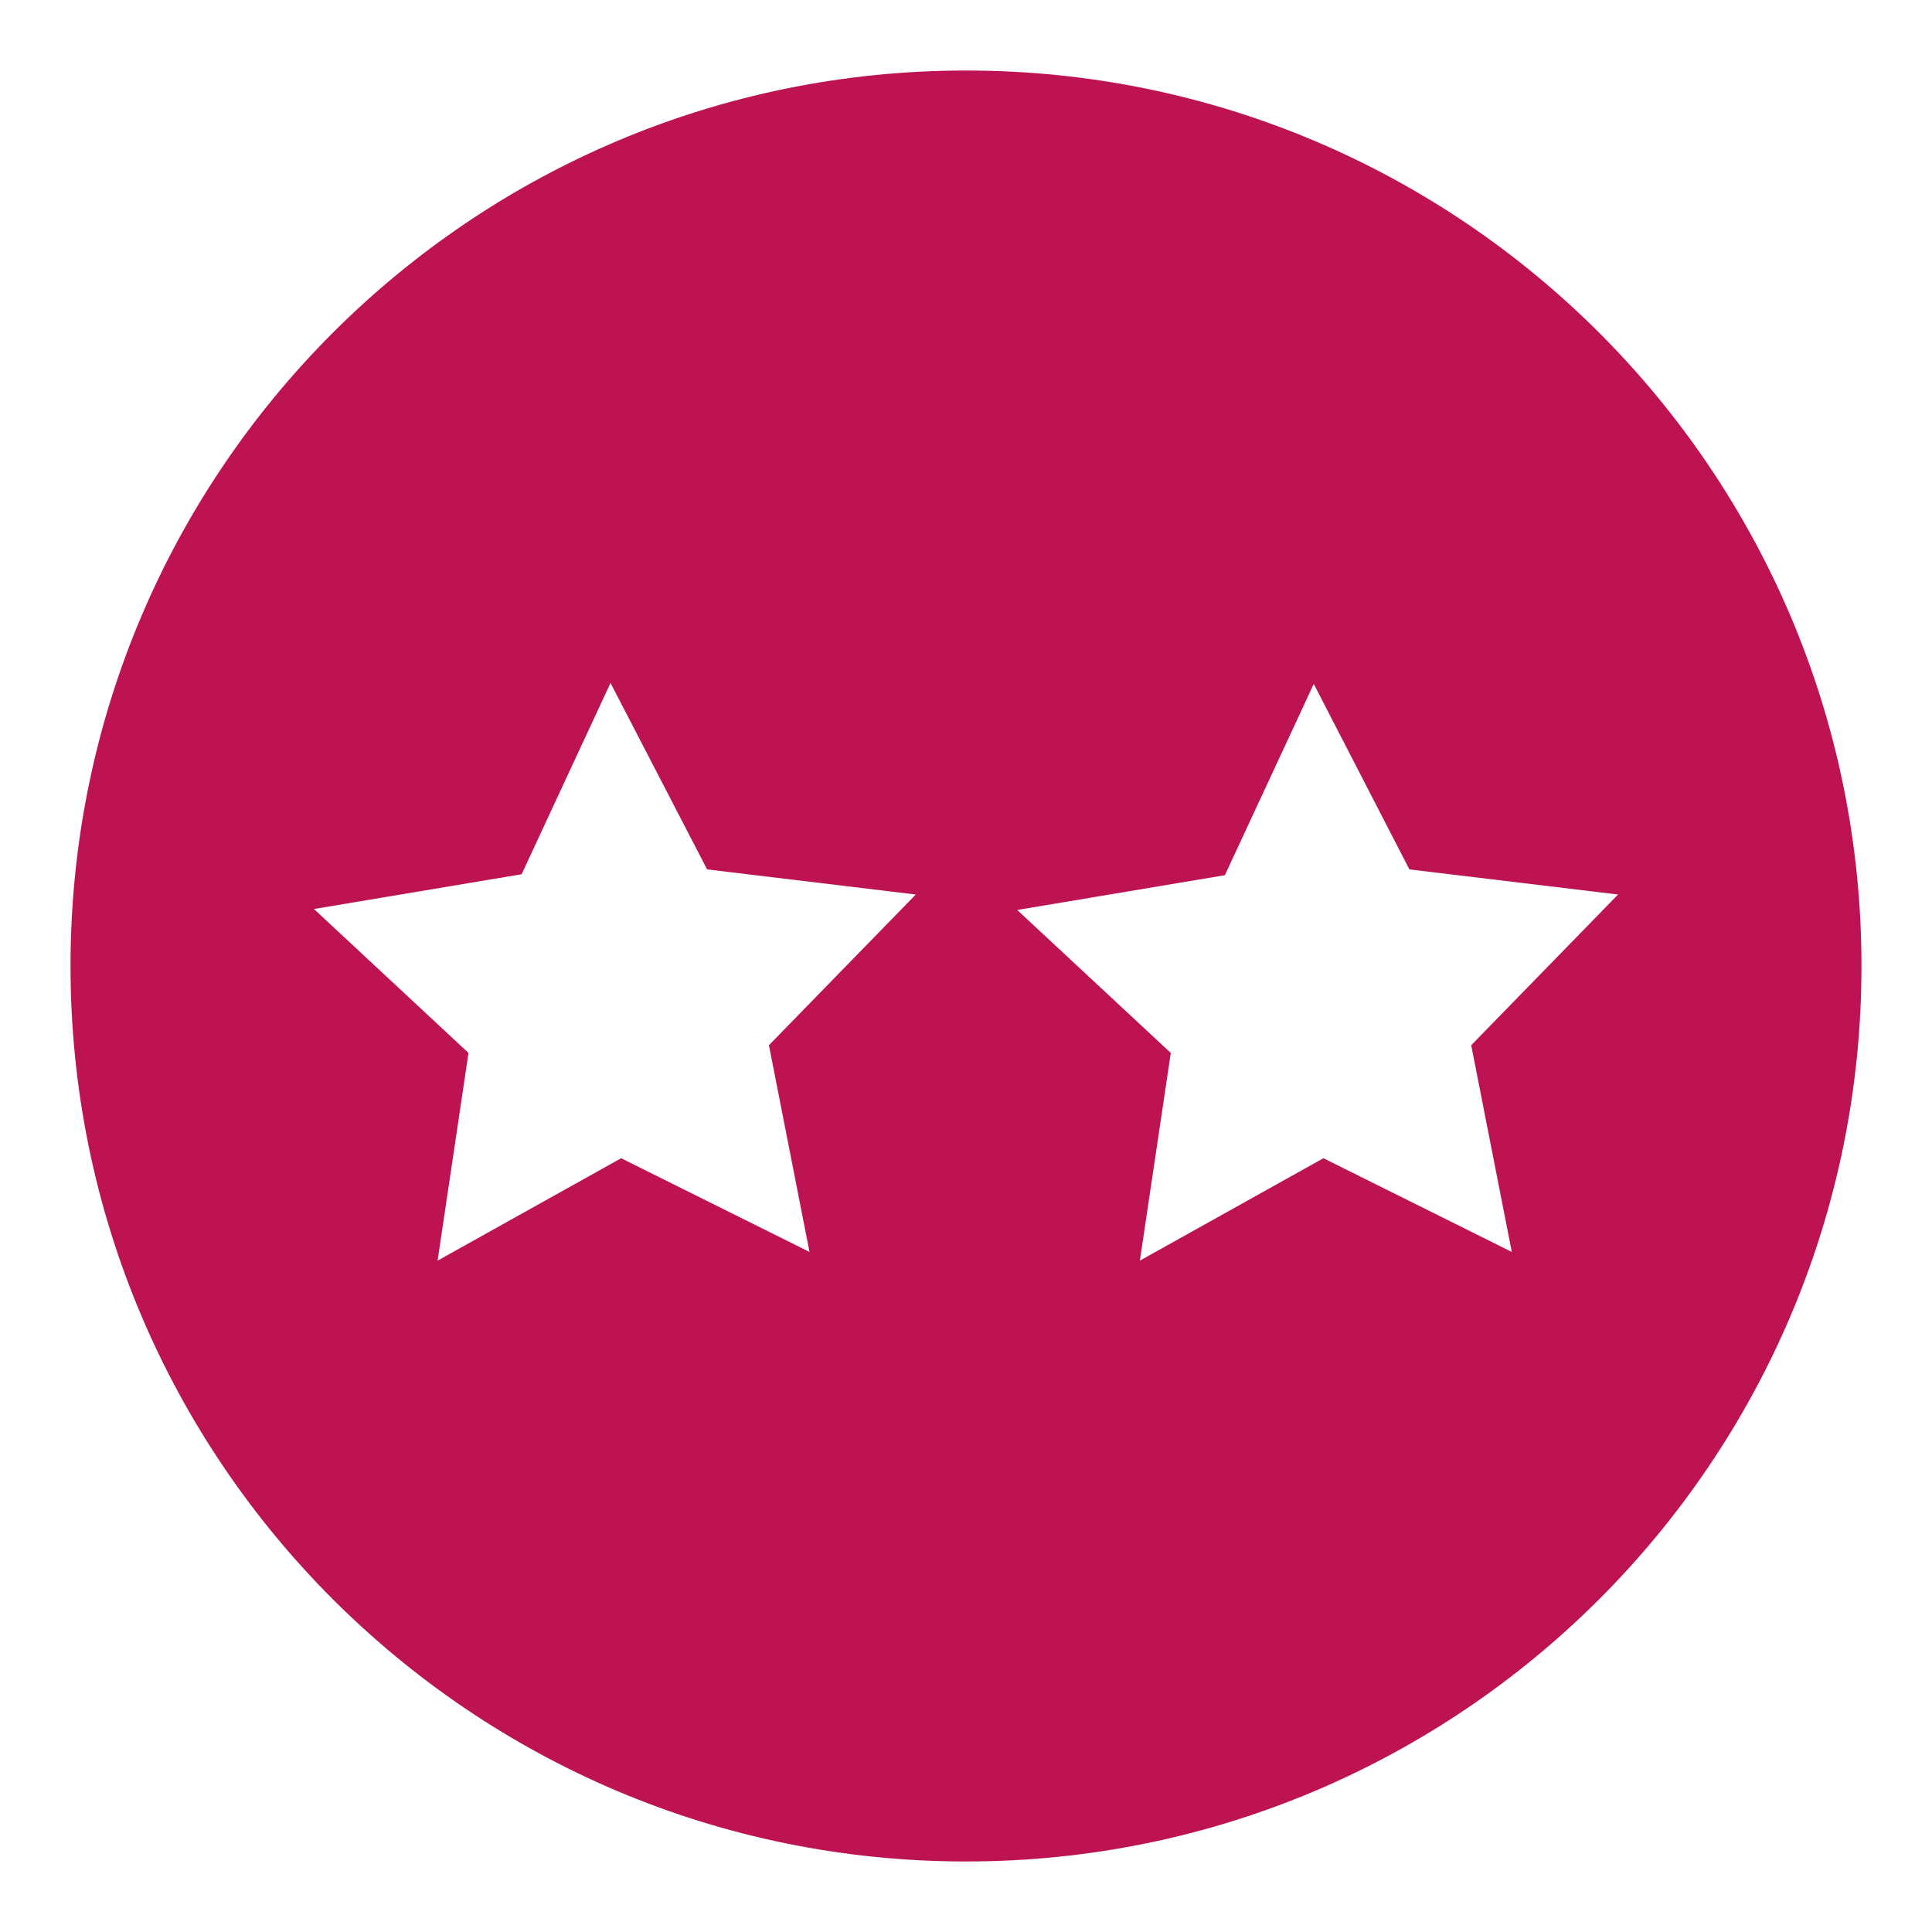 <?xml version="1.0" encoding="utf-8"?>
<!-- Generator: Adobe Illustrator 22.0.1, SVG Export Plug-In . SVG Version: 6.00 Build 0)  -->
<svg version="1.1" id="Calque_1" xmlns="http://www.w3.org/2000/svg" xmlns:xlink="http://www.w3.org/1999/xlink" x="0px" y="0px"
	 viewBox="0 0 200 200" style="enable-background:new 0 0 200 200;" xml:space="preserve">
<style type="text/css">
	.st0{fill:#BD1352;}
</style>
<path class="st0" d="M100,7.3C48.8,7.3,7.3,48.8,7.3,100c0,51.2,41.5,92.7,92.7,92.7c51.2,0,92.7-41.5,92.7-92.7
	C192.7,48.8,151.2,7.3,100,7.3z M83.8,129.6l-19.5-9.7l-19,10.6l3.2-21.5L32.5,94.1L54,90.5l9.2-19.8L73.2,90l21.6,2.6l-15.2,15.6
	L83.8,129.6z M156.5,129.6l-19.5-9.7l-19,10.6l3.2-21.5l-15.9-14.8l21.5-3.6l9.2-19.8L145.9,90l21.6,2.6l-15.2,15.6L156.5,129.6z"/>
</svg>
